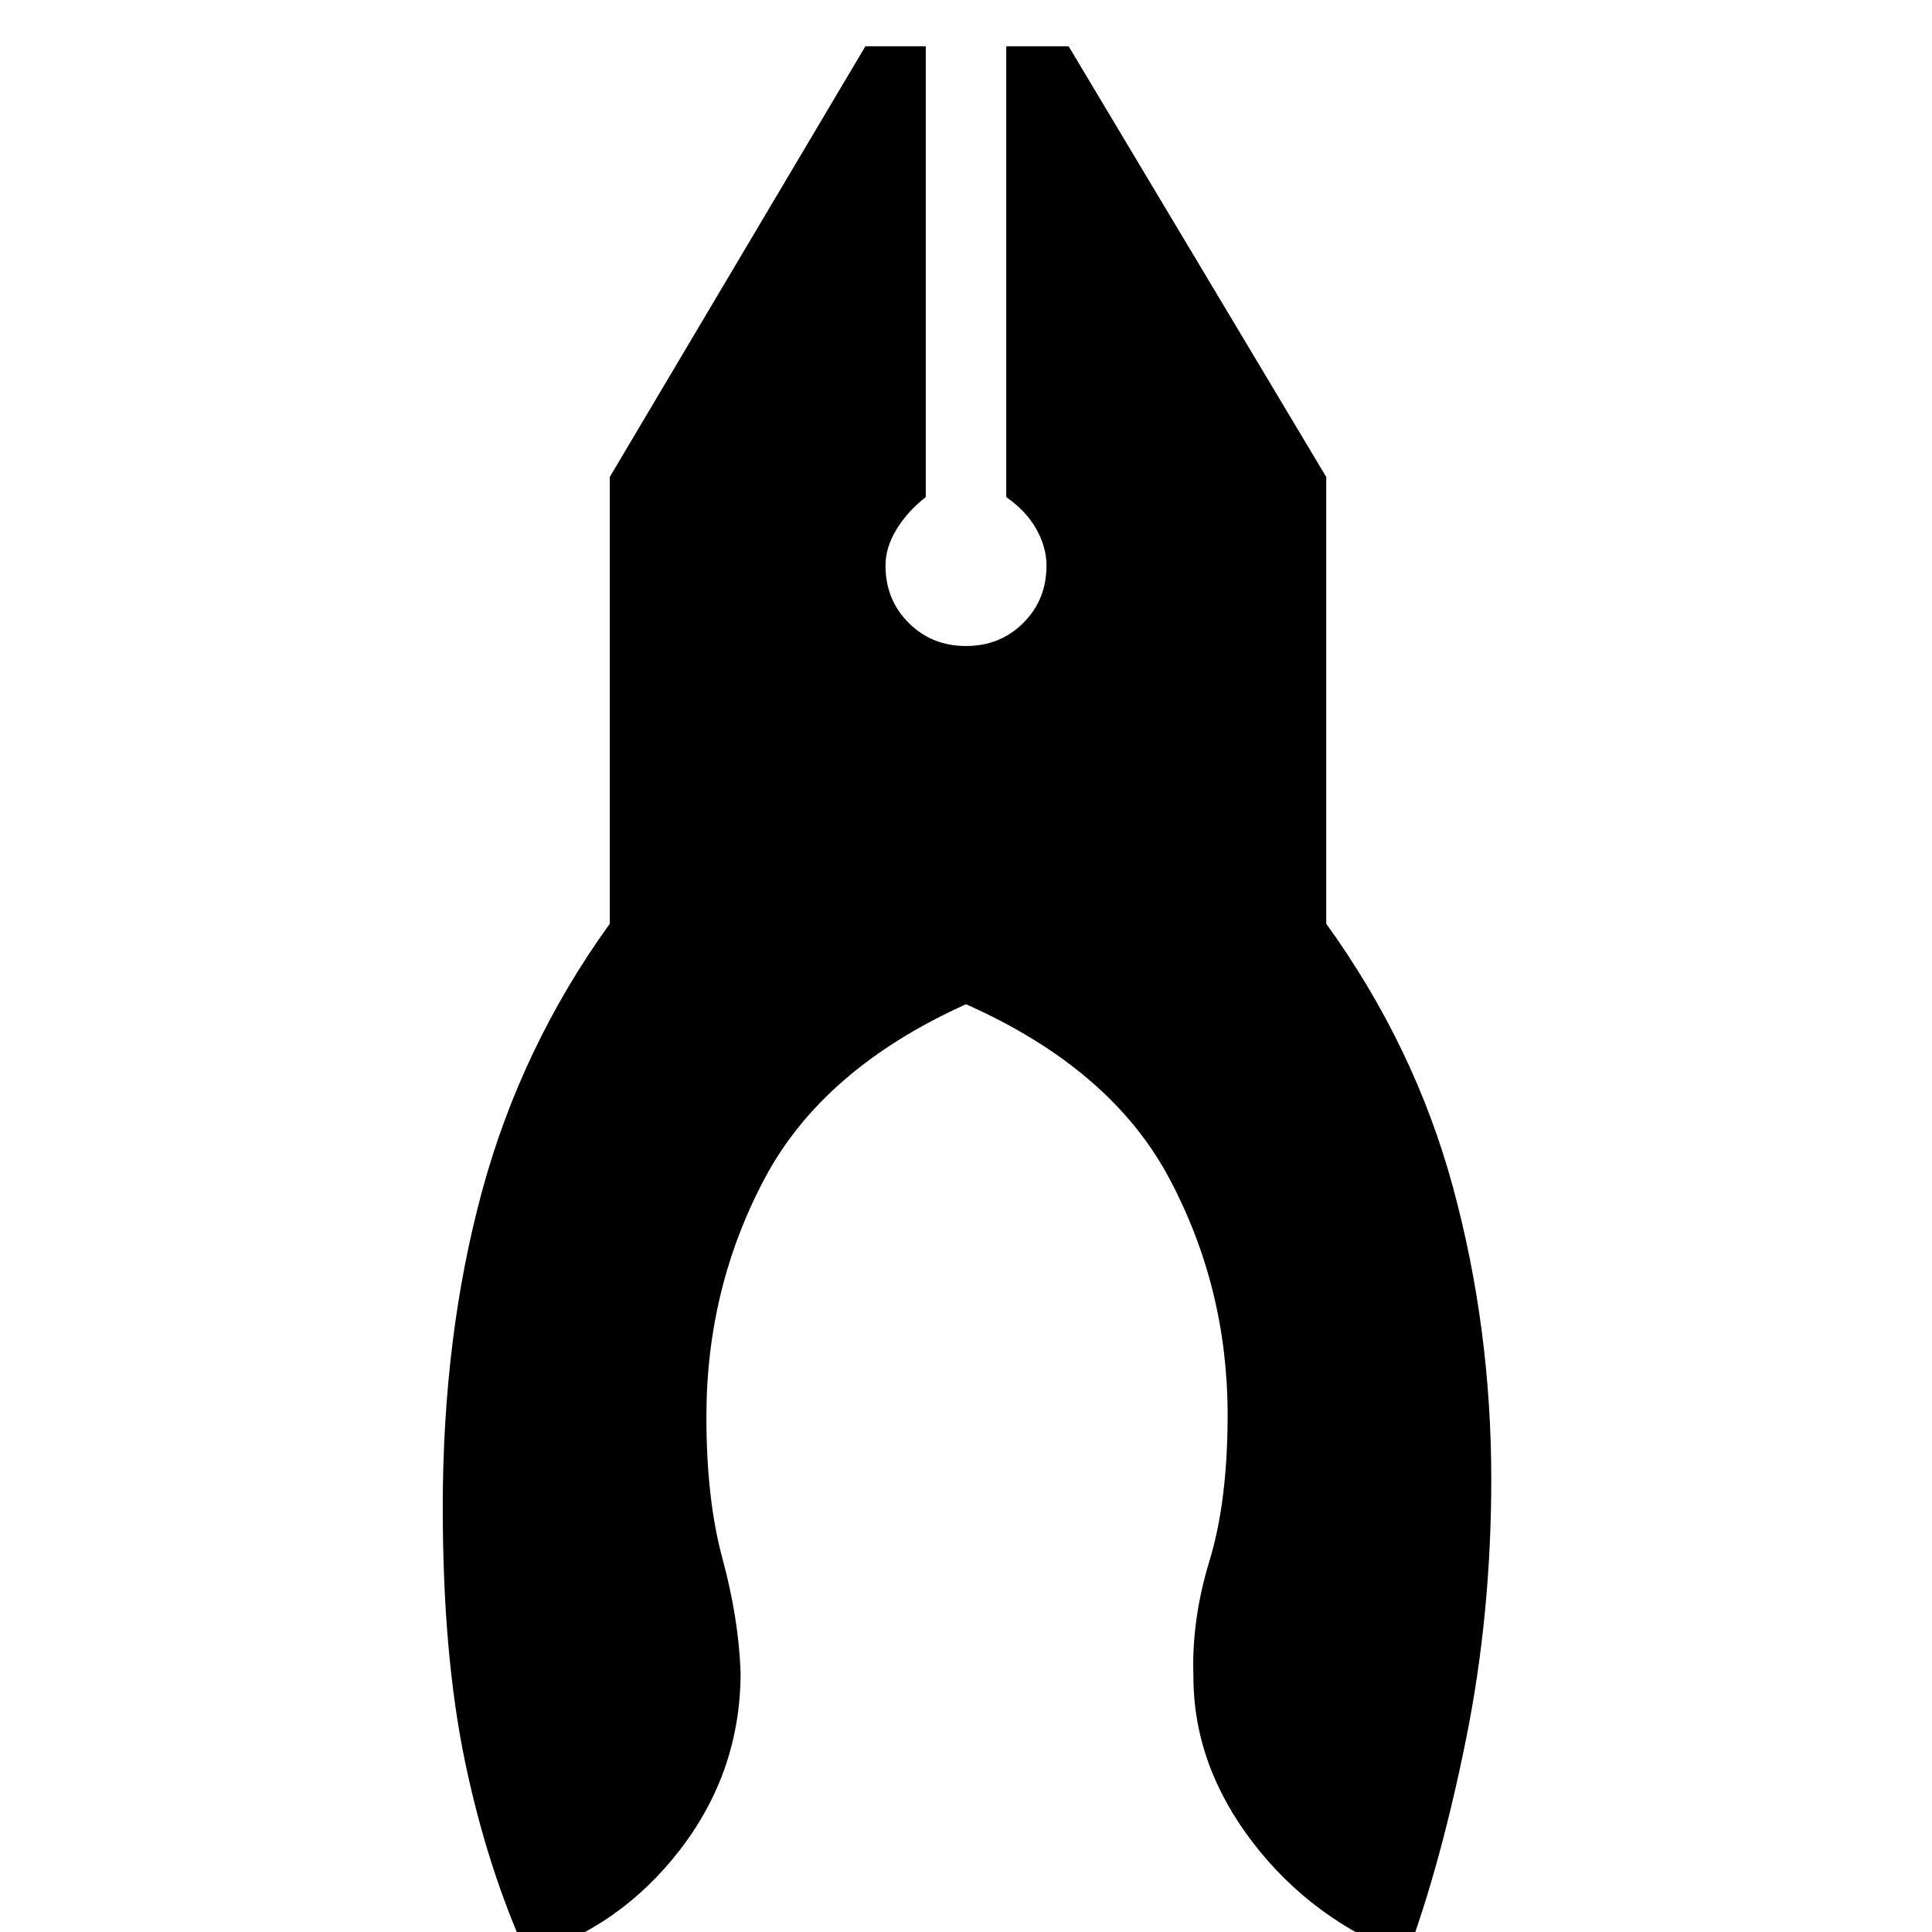 <svg xmlns="http://www.w3.org/2000/svg" height="48" width="48"><path d="M13.1 48.6q-1-2.2-1.55-4.85-.55-2.65-.55-6.3 0-4.25.975-7.85.975-3.6 3.175-6.65v-11.1l6.35-10.7H23v11.2q-.45.35-.725.8-.275.45-.275.9 0 .85.575 1.425.575.575 1.425.575.85 0 1.425-.575Q26 14.9 26 14.05q0-.45-.25-.9t-.75-.8V1.15h1.55l6.4 10.7v11.1q2.2 3.05 3.15 6.55.95 3.5.95 7.25 0 3.35-.625 6.45t-1.475 5.4q-2.35-.9-3.825-2.825-1.475-1.925-1.475-4.125-.05-1.4.4-2.875t.45-3.625q0-3.15-1.45-5.875T24 24.95q-3.55 1.6-5 4.325Q17.55 32 17.55 35.2q0 2.05.4 3.525t.45 2.825q0 2.45-1.5 4.4-1.5 1.95-3.8 2.65Z"/></svg>